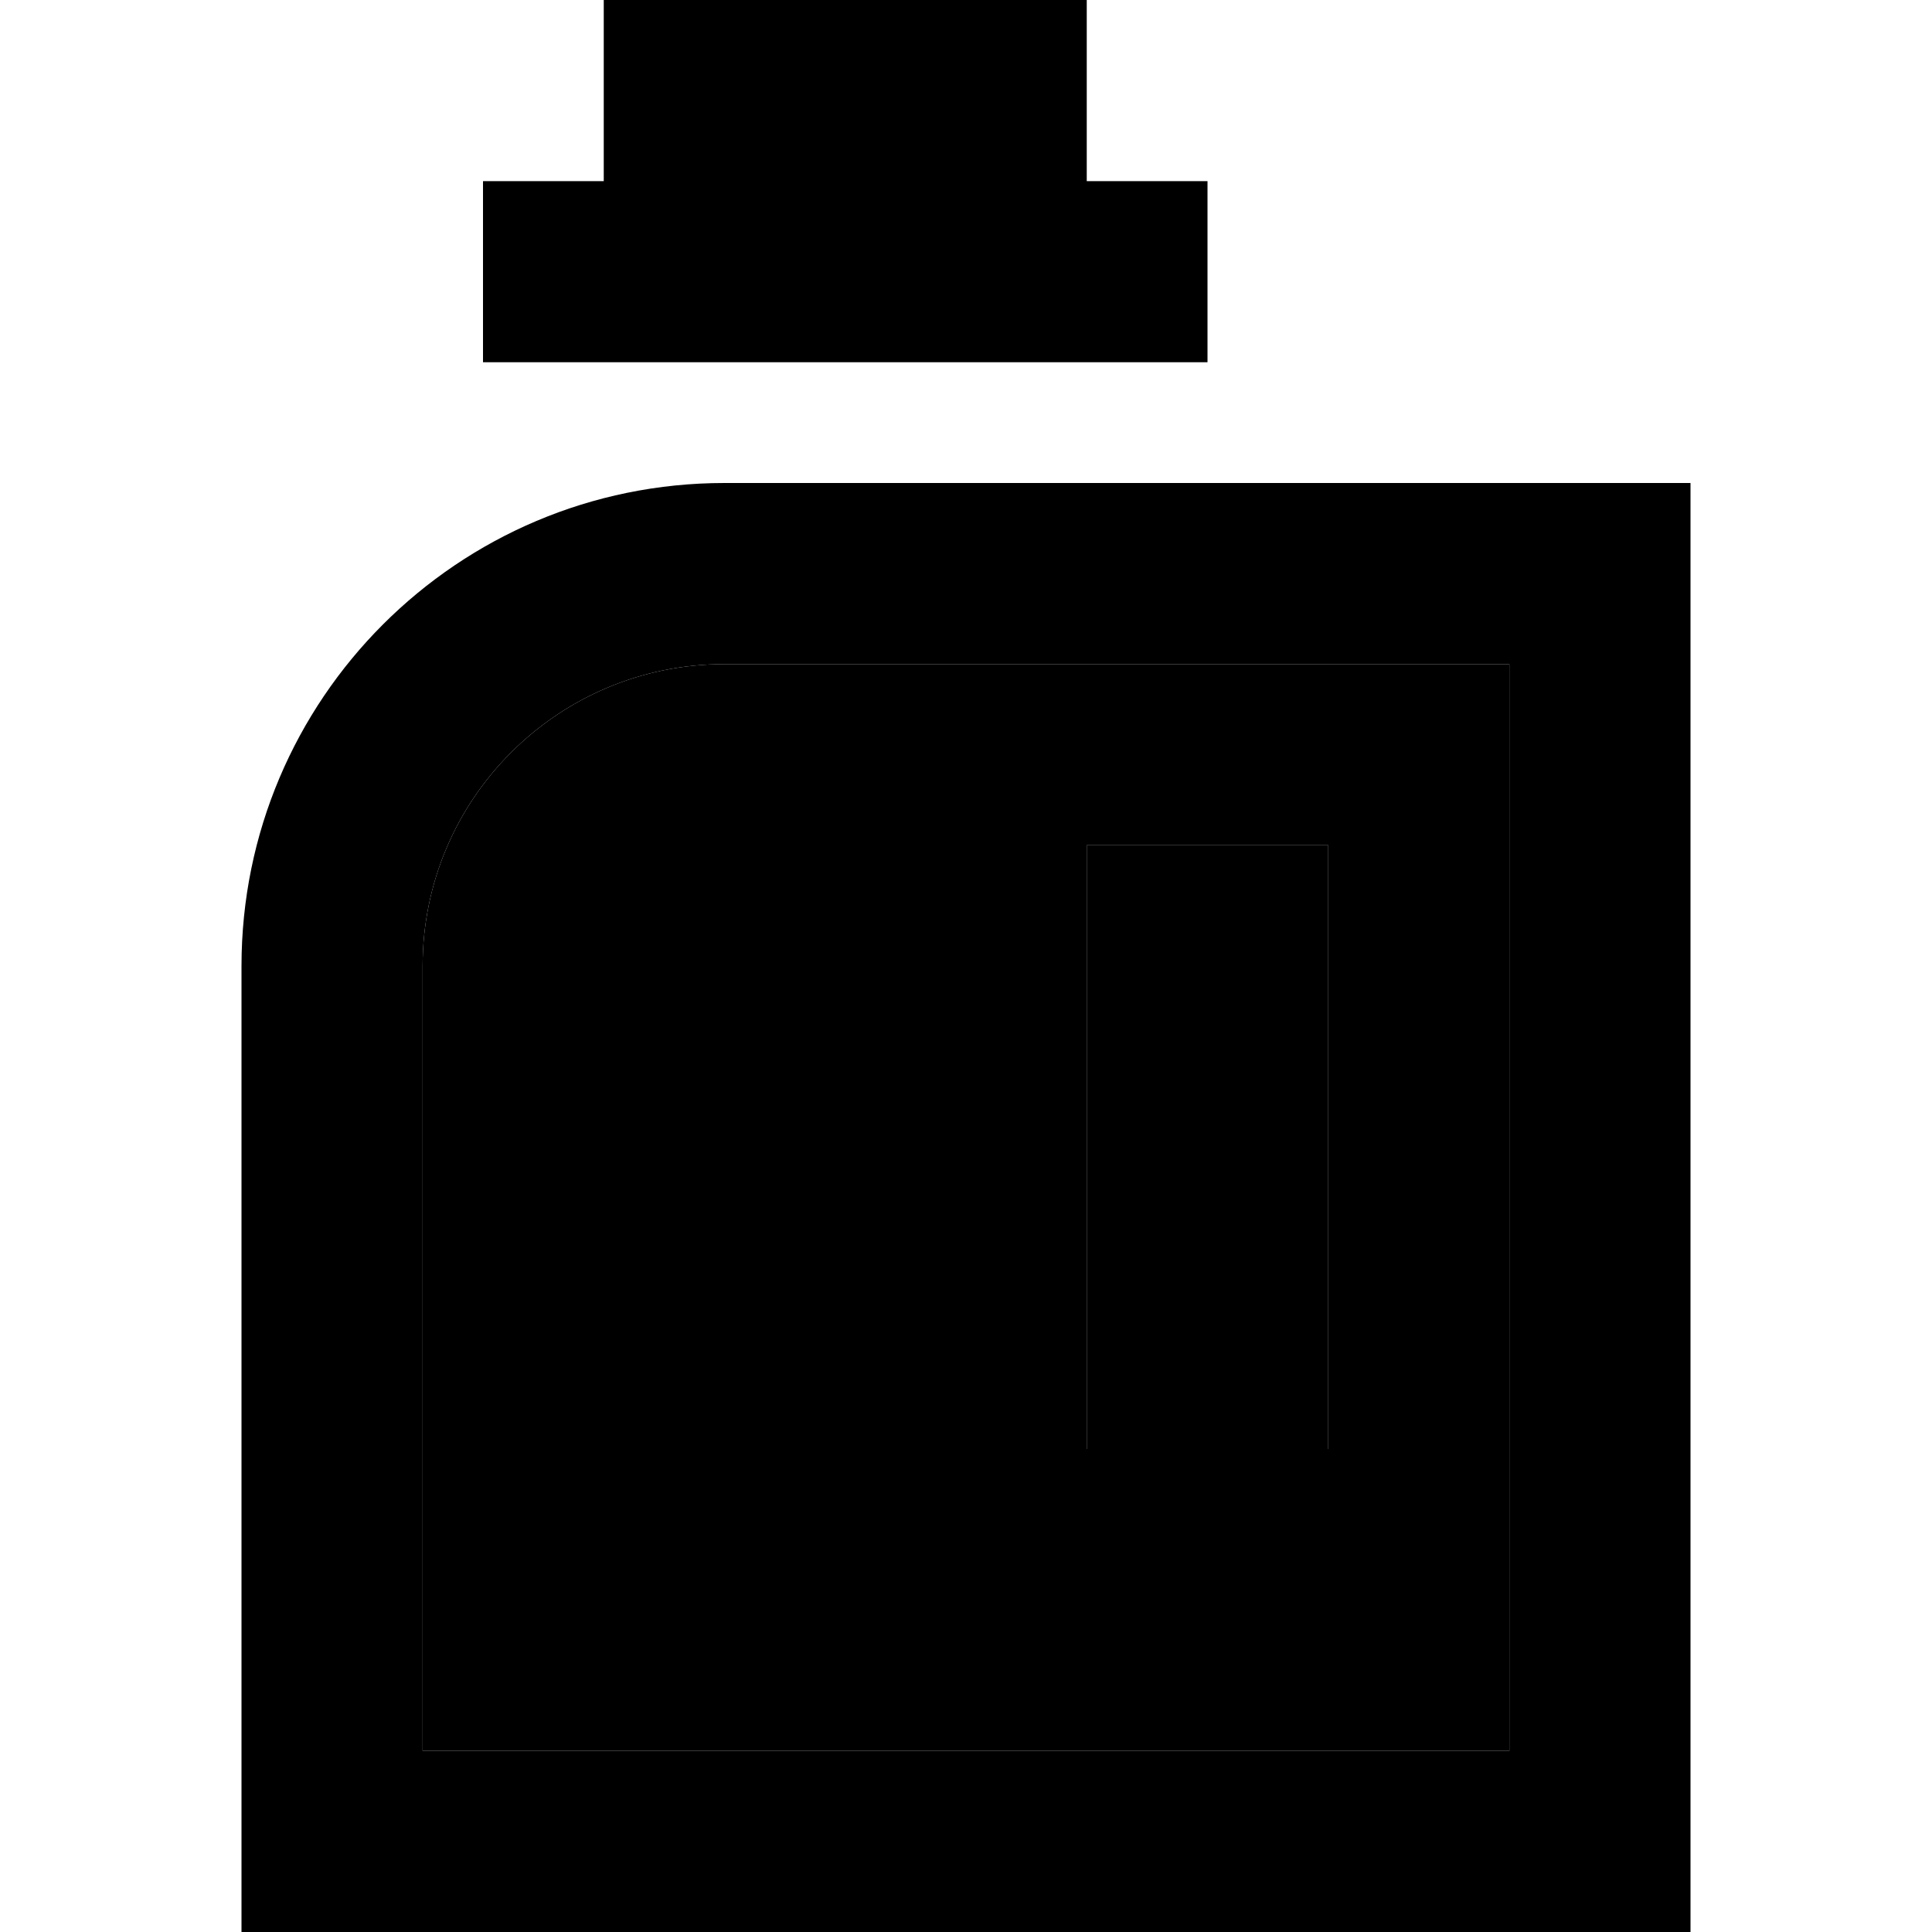 <svg xmlns="http://www.w3.org/2000/svg" width="24" height="24" viewBox="0 0 384 512"><path class="pr-icon-duotone-secondary" d="M48 256l0 208 288 0 0-288-208 0c-44.2 0-80 35.8-80 80zm176-32l64 0 0 160-64 0 0-160z"/><path class="pr-icon-duotone-primary" d="M224 0L96 0l0 48L64 48l0 48 192 0 0-48-32 0 0-48zM336 176l0 288L48 464l0-208c0-44.2 35.8-80 80-80l208 0zM128 128C57.3 128 0 185.3 0 256L0 464l0 48 48 0 288 0 48 0 0-48 0-288 0-48-48 0-208 0zM288 384l0-160-64 0 0 160 64 0z"/></svg>